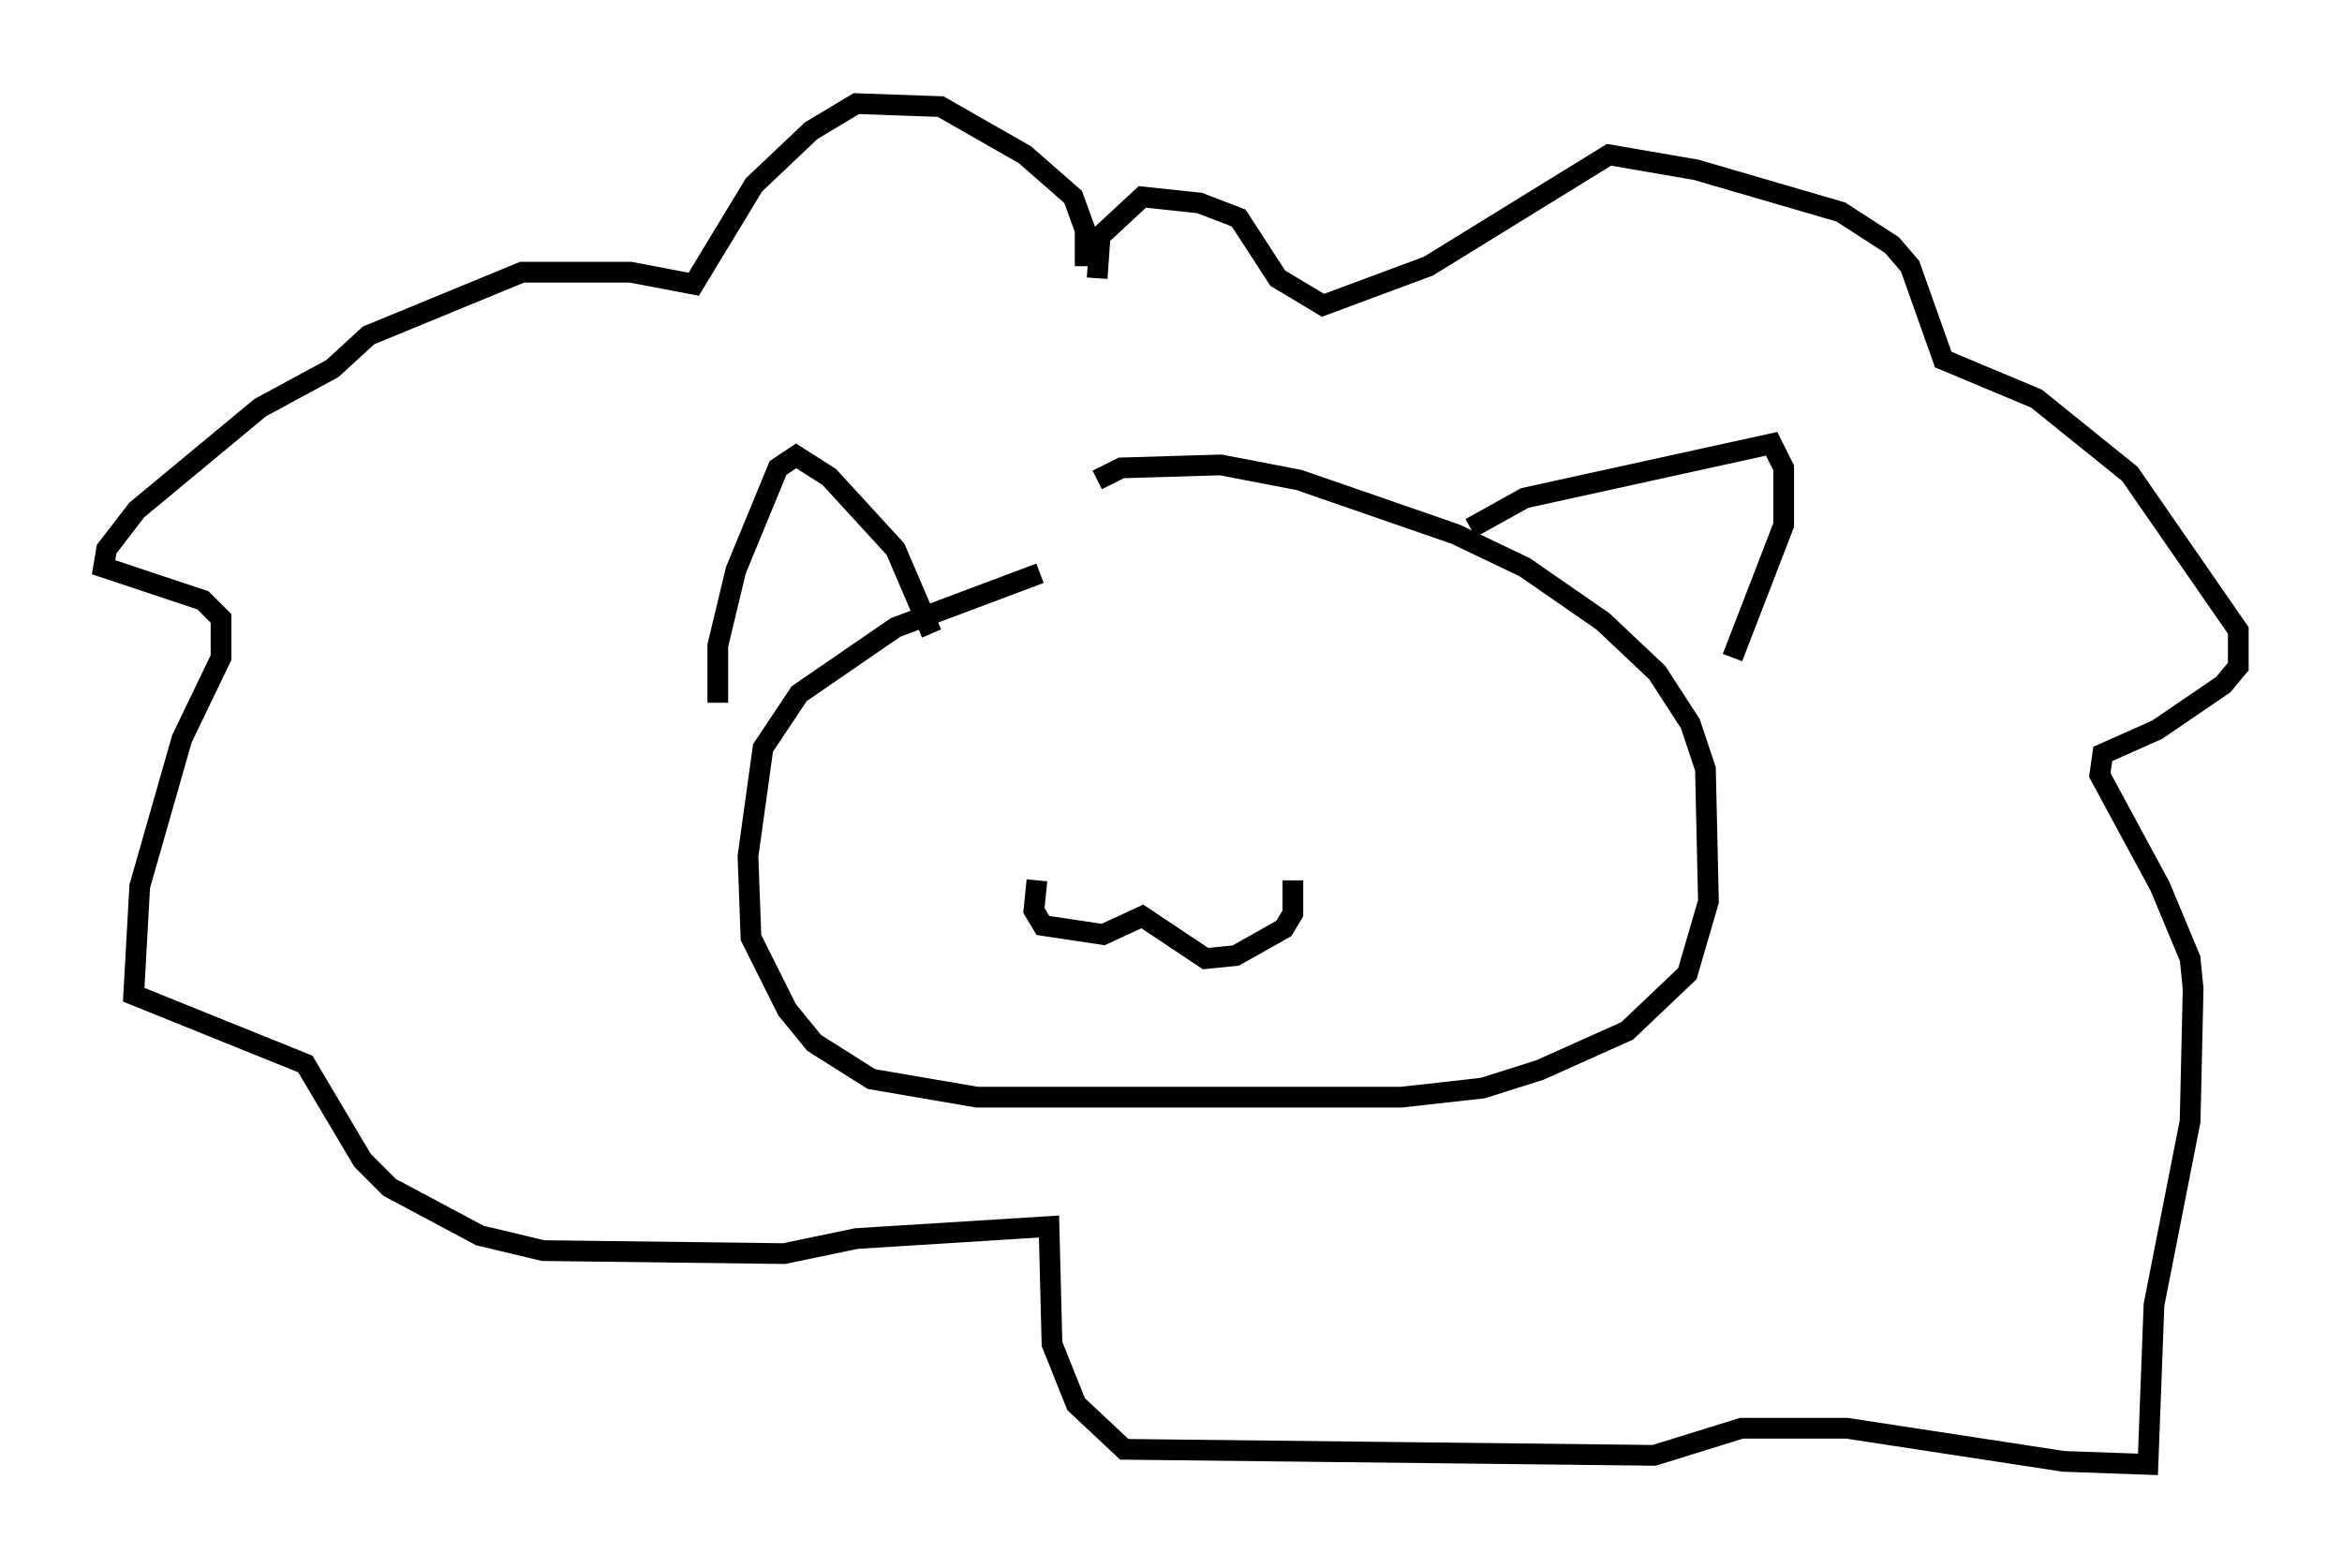 <?xml version="1.0" encoding="utf-8" ?>
<svg baseProfile="full" height="75.653" version="1.1" width="112.983" xmlns="http://www.w3.org/2000/svg" xmlns:ev="http://www.w3.org/2001/xml-events" xmlns:xlink="http://www.w3.org/1999/xlink"><defs /><rect fill="white" height="75.653" width="112.983" x="0" y="0" /><path d="M53.804, 27.804 m-3.631, -0.145 l-6.972, 2.615 -4.648, 3.196 l-1.743, 2.615 -0.726, 5.229 l0.145, 3.922 1.743, 3.486 l1.307, 1.598 2.76, 1.743 l5.084, 0.872 20.48, 0.0 l3.922, -0.436 2.76, -0.872 l4.212, -1.888 2.905, -2.76 l1.017, -3.486 -0.145, -6.391 l-0.726, -2.179 -1.598, -2.469 l-2.615, -2.469 -3.777, -2.615 l-3.341, -1.598 -7.553, -2.615 l-3.777, -0.726 -4.793, 0.145 l-1.162, 0.581 m-7.989, 7.408 l-1.743, -4.067 -3.196, -3.486 l-1.598, -1.017 -0.872, 0.581 l-2.034, 4.939 -0.872, 3.631 l0.0, 2.76 m36.313, -8.425 l2.615, -1.453 11.911, -2.615 l0.581, 1.162 0.0, 2.76 l-2.469, 6.391 m-31.229, -18.883 l0.0, -1.743 -0.581, -1.598 l-2.324, -2.034 -4.067, -2.324 l-4.067, -0.145 -2.179, 1.307 l-2.76, 2.615 -2.905, 4.793 l-3.05, -0.581 -5.229, 0.0 l-7.408, 3.05 -1.743, 1.598 l-3.486, 1.888 -5.955, 4.939 l-1.453, 1.888 -0.145, 0.872 l4.793, 1.598 0.872, 0.872 l0.0, 1.888 -1.888, 3.922 l-2.034, 7.117 -0.291, 5.229 l8.279, 3.341 2.76, 4.648 l1.307, 1.307 4.358, 2.324 l3.05, 0.726 11.62, 0.145 l3.486, -0.726 9.296, -0.581 l0.145, 5.665 1.162, 2.905 l2.324, 2.179 25.564, 0.291 l4.212, -1.307 5.084, 0.0 l10.458, 1.598 4.067, 0.145 l0.291, -7.698 1.743, -8.86 l0.145, -6.391 -0.145, -1.453 l-1.453, -3.486 -2.905, -5.374 l0.145, -1.017 2.615, -1.162 l3.196, -2.179 0.726, -0.872 l0.0, -1.743 -5.229, -7.553 l-4.503, -3.631 -4.503, -1.888 l-1.598, -4.503 -0.872, -1.017 l-2.469, -1.598 -6.972, -2.034 l-4.212, -0.726 -8.715, 5.374 l-5.084, 1.888 -2.179, -1.307 l-1.888, -2.905 -1.888, -0.726 l-2.76, -0.291 -2.034, 1.888 l-0.145, 2.034 m-2.905, 29.05 l-0.145, 1.453 0.436, 0.726 l2.905, 0.436 1.888, -0.872 l3.05, 2.034 1.453, -0.145 l2.324, -1.307 0.436, -0.726 l0.0, -1.598 " fill="none" stroke="black" stroke-width="1" /></svg>